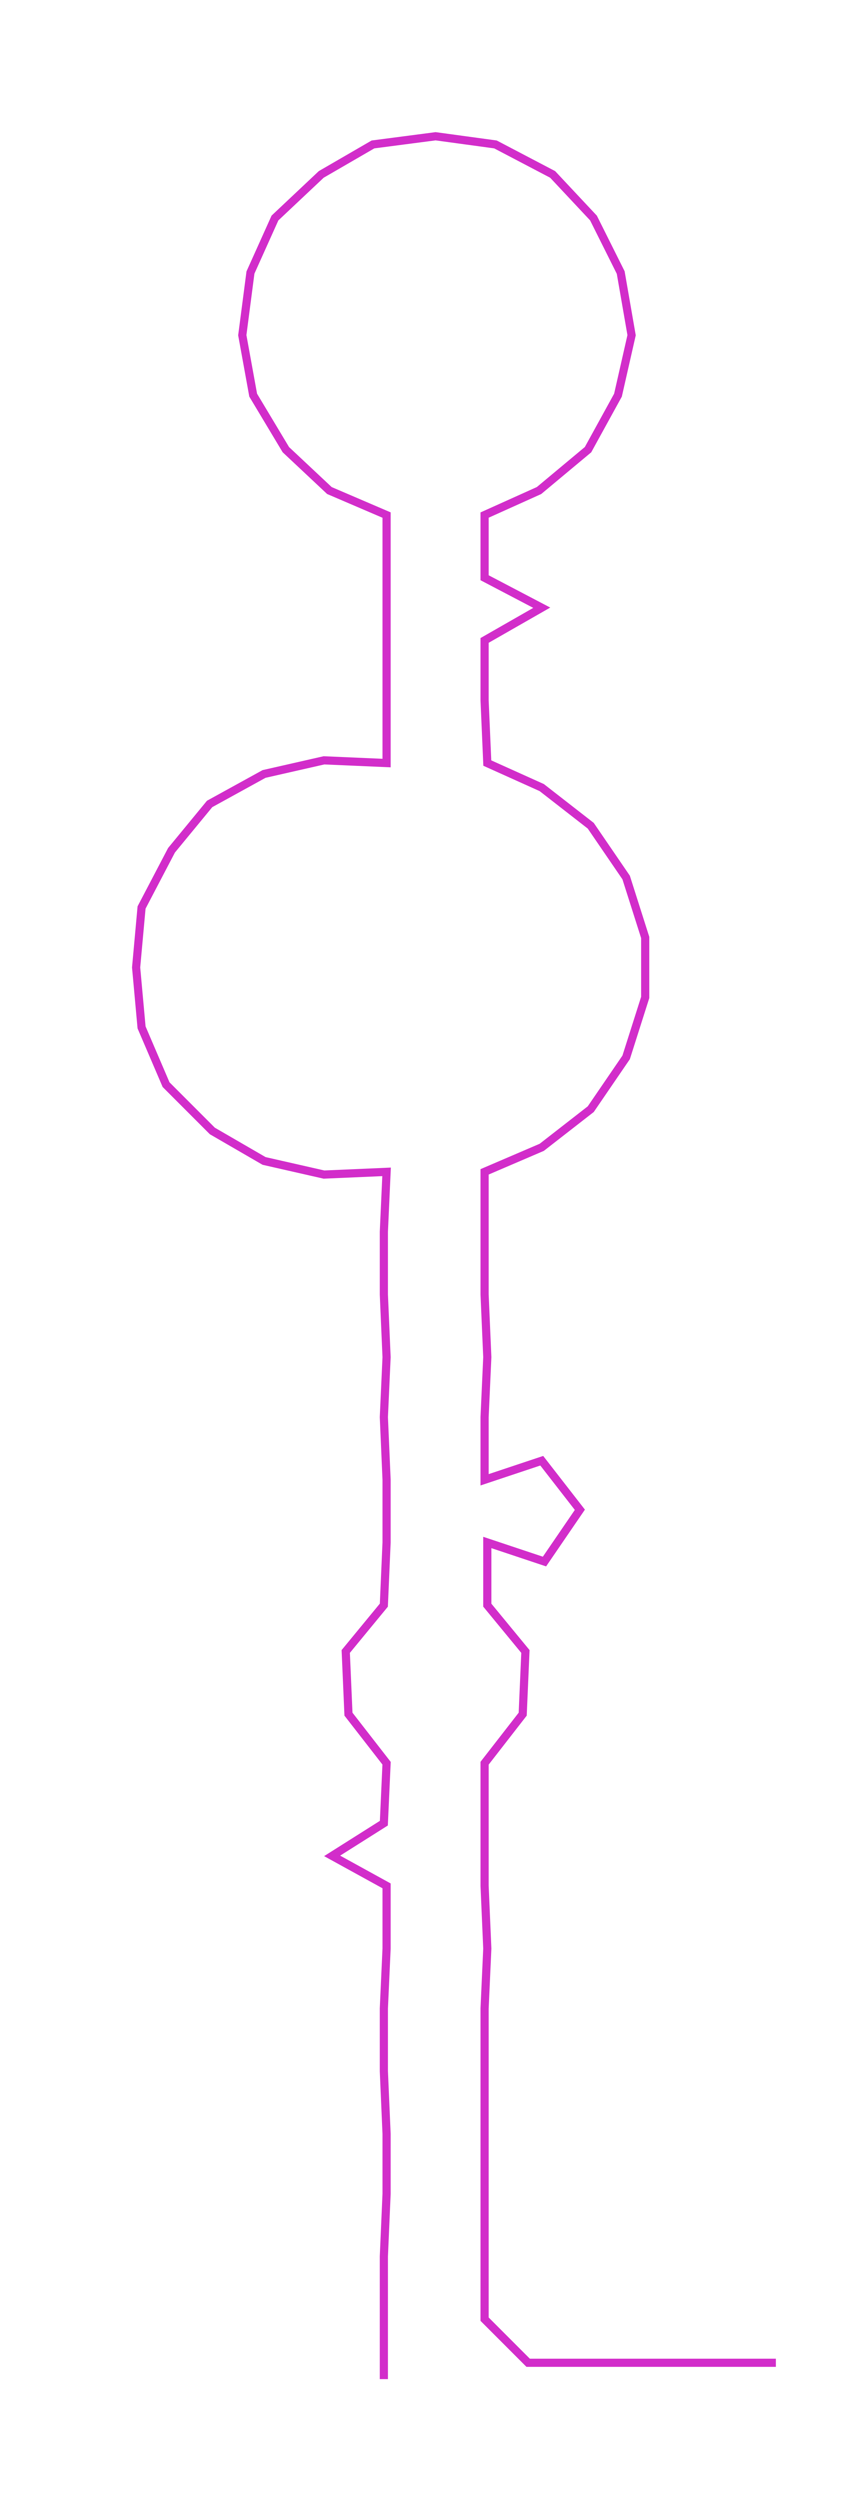 <ns0:svg xmlns:ns0="http://www.w3.org/2000/svg" width="102.347px" height="300px" viewBox="0 0 312.962 917.356"><ns0:path style="stroke:#d22dca;stroke-width:3px;fill:none;" d="M141 873 L141 873 L141 851 L141 828 L142 805 L142 783 L141 760 L141 737 L142 715 L142 692 L122 681 L141 669 L142 647 L128 629 L127 606 L141 589 L142 566 L142 543 L141 520 L142 498 L141 475 L141 452 L142 430 L119 431 L97 426 L78 415 L61 398 L52 377 L50 355 L52 333 L63 312 L77 295 L97 284 L119 279 L142 280 L142 257 L142 235 L142 212 L142 189 L121 180 L105 165 L93 145 L89 123 L92 100 L101 80 L118 64 L137 53 L160 50 L182 53 L203 64 L218 80 L228 100 L232 123 L227 145 L216 165 L198 180 L178 189 L178 212 L199 223 L178 235 L178 257 L179 280 L199 289 L217 303 L230 322 L237 344 L237 366 L230 388 L217 407 L199 421 L178 430 L178 452 L178 475 L179 498 L178 520 L178 543 L199 536 L213 554 L200 573 L179 566 L179 589 L193 606 L192 629 L178 647 L178 669 L178 692 L179 715 L178 737 L178 760 L178 783 L178 805 L178 828 L178 851 L194 867 L217 867 L240 867 L262 867 L285 867" /></ns0:svg>